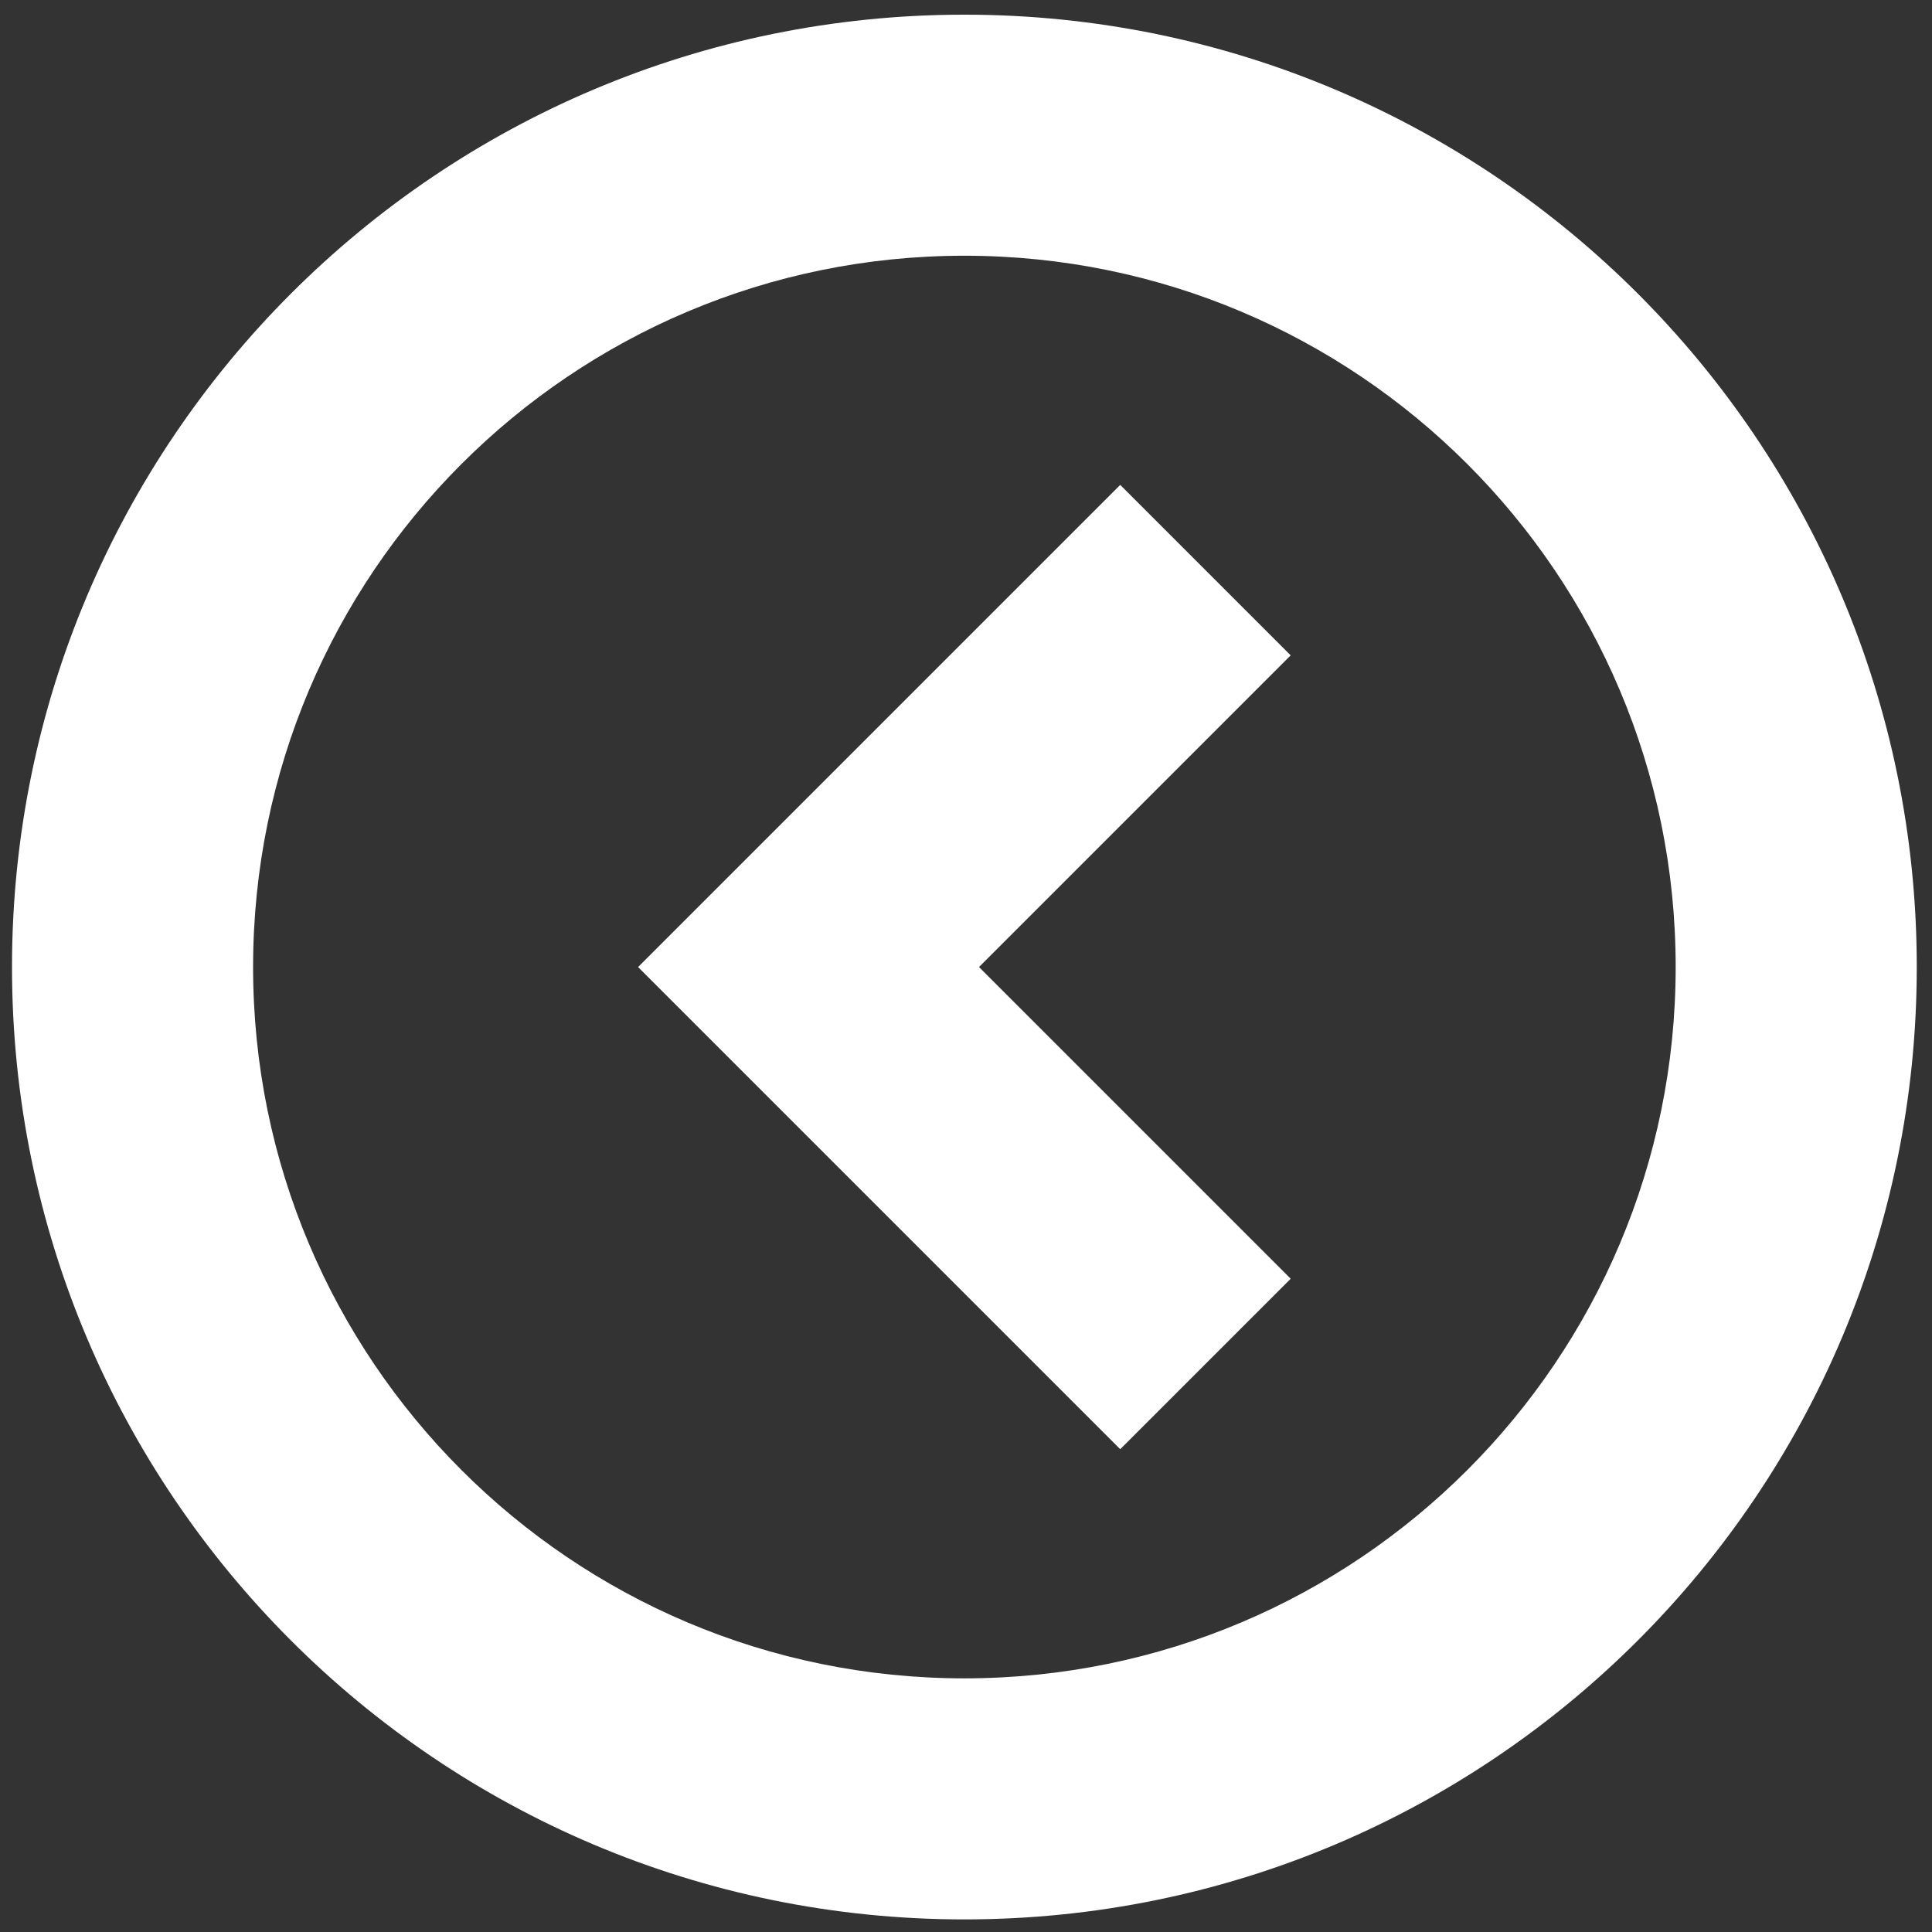 <svg width="52" height="52" viewBox="0 0 52 52" fill="none" xmlns="http://www.w3.org/2000/svg">
<rect x="0" y="0" width="52" height="52" fill="#333333" stroke="none"/>
<path fill-rule="evenodd" clip-rule="evenodd" d="M25.956 6.883C15.383 6.883 6.812 15.454 6.812 26.028C6.812 36.601 15.383 45.173 25.956 45.173C36.53 45.173 45.101 36.601 45.101 26.028C45.101 15.454 36.53 6.883 25.956 6.883ZM25.956 0.395C11.8 0.395 0.323 11.871 0.323 26.028C0.323 40.185 11.8 51.661 25.956 51.661C40.113 51.661 51.59 40.185 51.59 26.028C51.59 11.871 40.113 0.395 25.956 0.395ZM26.35 26.028L34.739 34.417L30.151 39.005L21.762 30.616L17.174 26.028L21.762 21.44L30.151 13.051L34.739 17.639L26.35 26.028Z" fill="white"/>
</svg>

